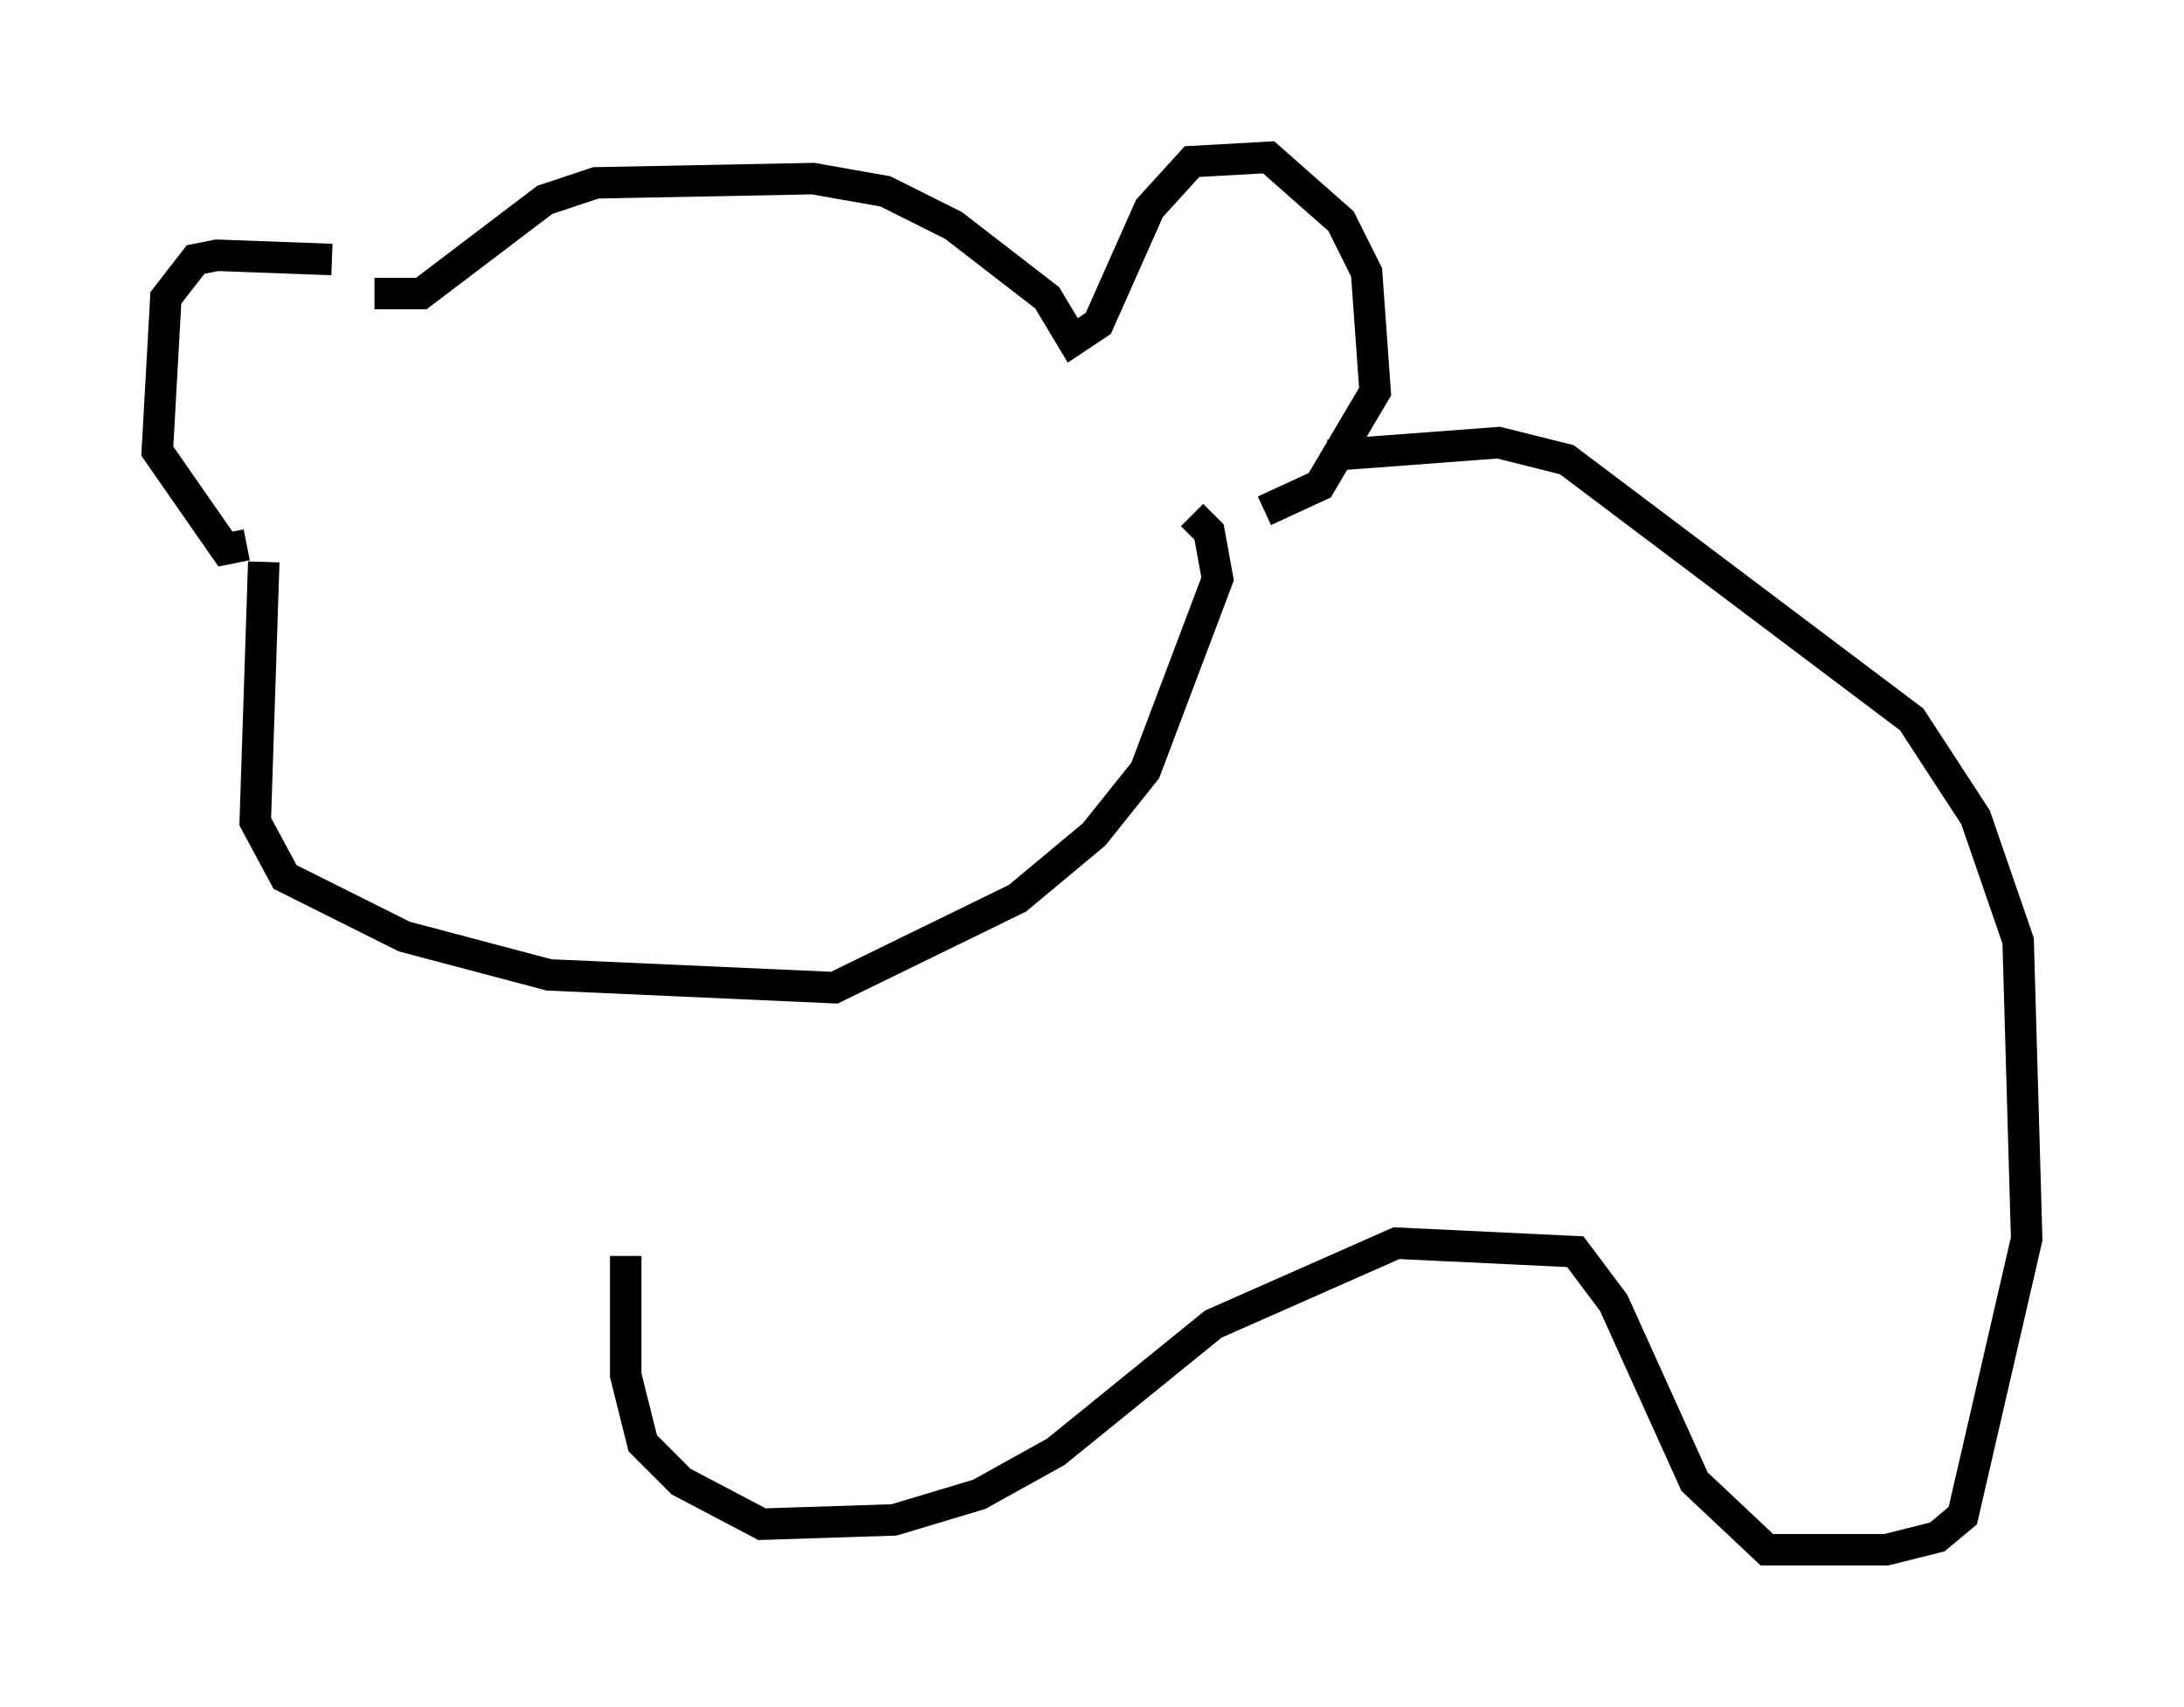 <?xml version="1.0" encoding="utf-8" ?>
<svg baseProfile="full" height="54.249" version="1.1" width="69.404" xmlns="http://www.w3.org/2000/svg" xmlns:ev="http://www.w3.org/2001/xml-events" xmlns:xlink="http://www.w3.org/1999/xlink"><defs /><rect fill="white" height="54.249" width="69.404" x="0" y="0" /><path d="M11.225, 9.059 m-0.677, -0.812 l-3.654, -0.135 -0.677, 0.135 l-0.947, 1.218 -0.271, 4.871 l2.165, 3.112 0.677, -0.135 m4.059, -7.984 l1.488, 0.0 3.924, -2.977 l1.624, -0.541 6.901, -0.135 l2.3, 0.406 2.165, 1.083 l2.977, 2.3 0.812, 1.353 l0.812, -0.541 1.624, -3.654 l1.353, -1.488 2.436, -0.135 l2.3, 2.03 0.812, 1.624 l0.271, 3.789 -1.759, 2.977 l-1.759, 0.812 m-31.799, 1.624 l-0.271, 8.254 0.947, 1.759 l3.789, 1.894 4.601, 1.218 l9.066, 0.406 5.819, -2.842 l2.436, -2.03 1.624, -2.03 l2.3, -6.089 -0.271, -1.488 l-0.541, -0.541 m4.33, -1.894 l5.413, -0.406 2.165, 0.541 l10.961, 8.254 2.03, 3.112 l1.353, 3.924 0.271, 9.472 l-2.03, 8.796 -0.812, 0.677 l-1.624, 0.406 -3.789, 0.0 l-2.3, -2.165 -2.571, -5.683 l-1.218, -1.624 -5.683, -0.271 l-5.819, 2.571 -5.007, 4.059 l-2.436, 1.353 -2.706, 0.812 l-4.195, 0.135 -2.571, -1.353 l-1.218, -1.218 -0.541, -2.165 l0.0, -3.789 " fill="none" stroke="black" stroke-width="1" /></svg>